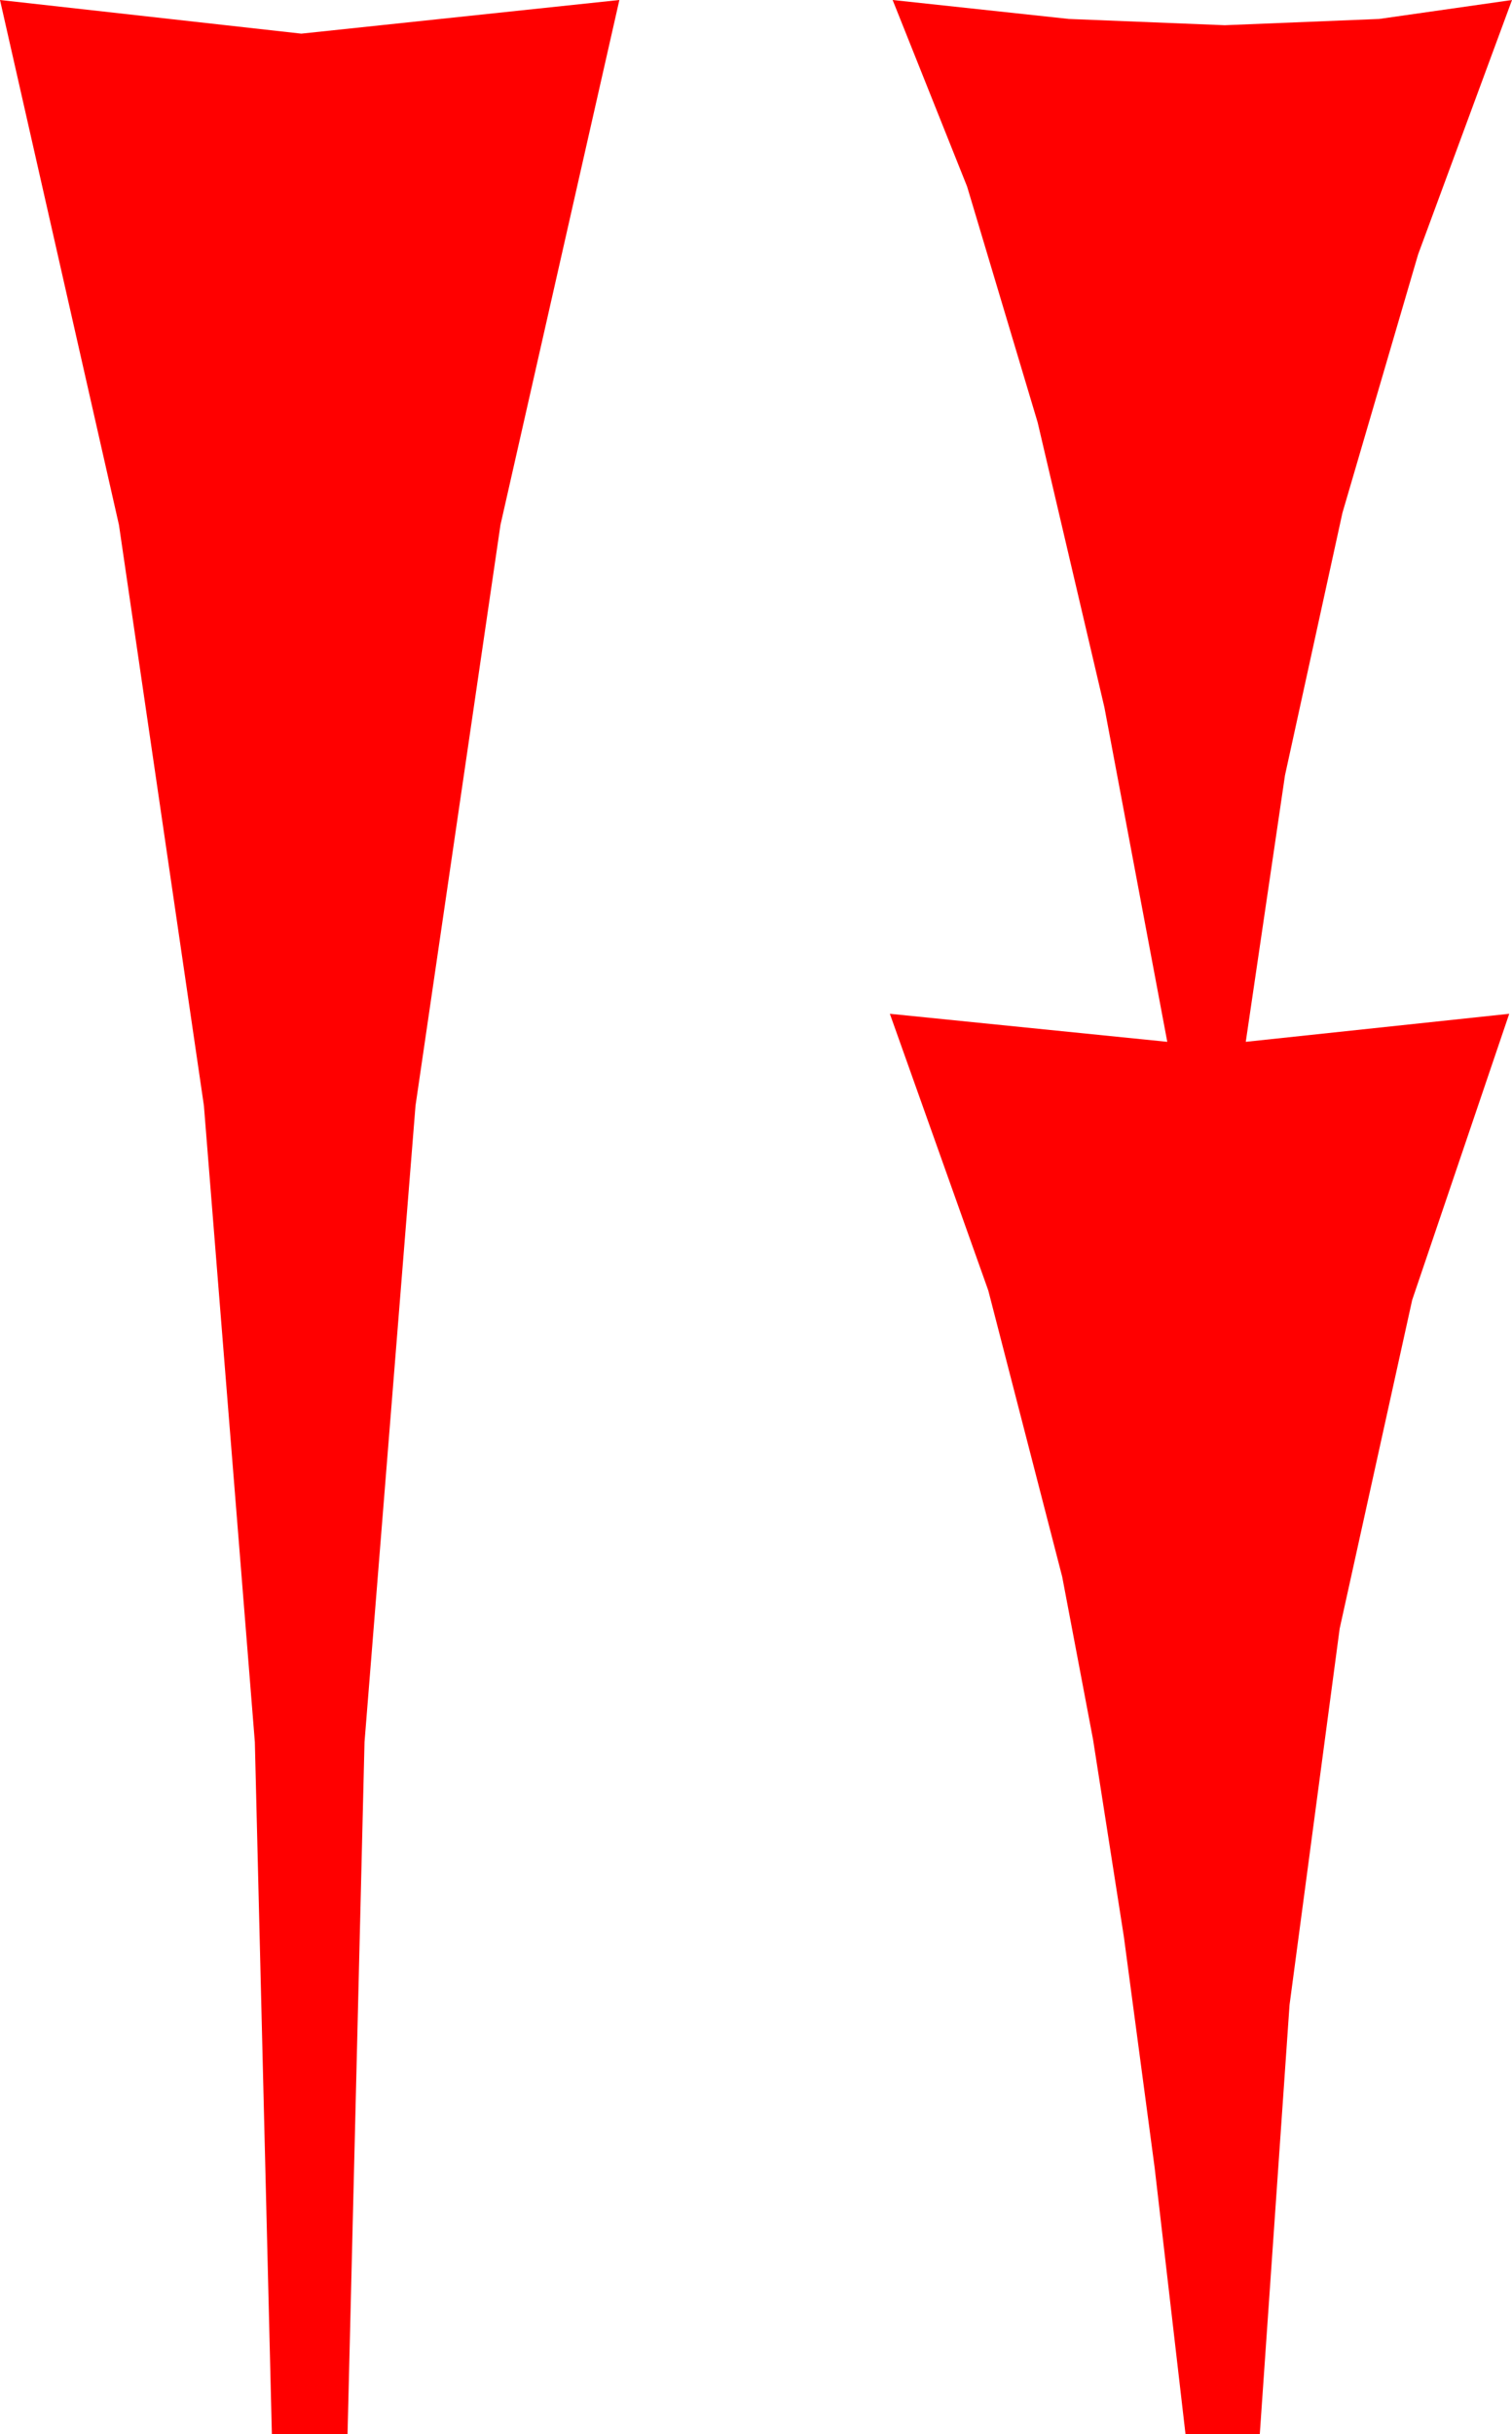 <?xml version="1.0" encoding="utf-8"?>
<!DOCTYPE svg PUBLIC "-//W3C//DTD SVG 1.1//EN" "http://www.w3.org/Graphics/SVG/1.1/DTD/svg11.dtd">
<svg width="31.611" height="50.859" xmlns="http://www.w3.org/2000/svg" xmlns:xlink="http://www.w3.org/1999/xlink" xmlns:xml="http://www.w3.org/XML/1998/namespace" version="1.1">
  <g>
    <g>
      <path style="fill:#FF0000;fill-opacity:1" d="M18.662,0L22.346,0.396 25.605,0.527 28.835,0.396 31.611,0 29.648,5.316 28.066,10.715 26.865,16.199 26.045,21.768 31.553,21.182 29.524,27.162 28.008,34.028 26.96,41.891 26.338,50.859 24.785,50.859 24.141,45.301 23.496,40.463 22.852,36.344 22.207,32.944 20.662,26.964 18.604,21.182 24.404,21.768 23.09,14.782 21.694,8.826 20.219,3.898 18.662,0z M0,0L6.299,0.703 12.949,0 10.463,10.968 8.687,23.101 7.621,36.398 7.266,50.859 5.684,50.859 5.328,36.398 4.263,23.101 2.487,10.968 0,0z" />
    </g>
  </g>
</svg>